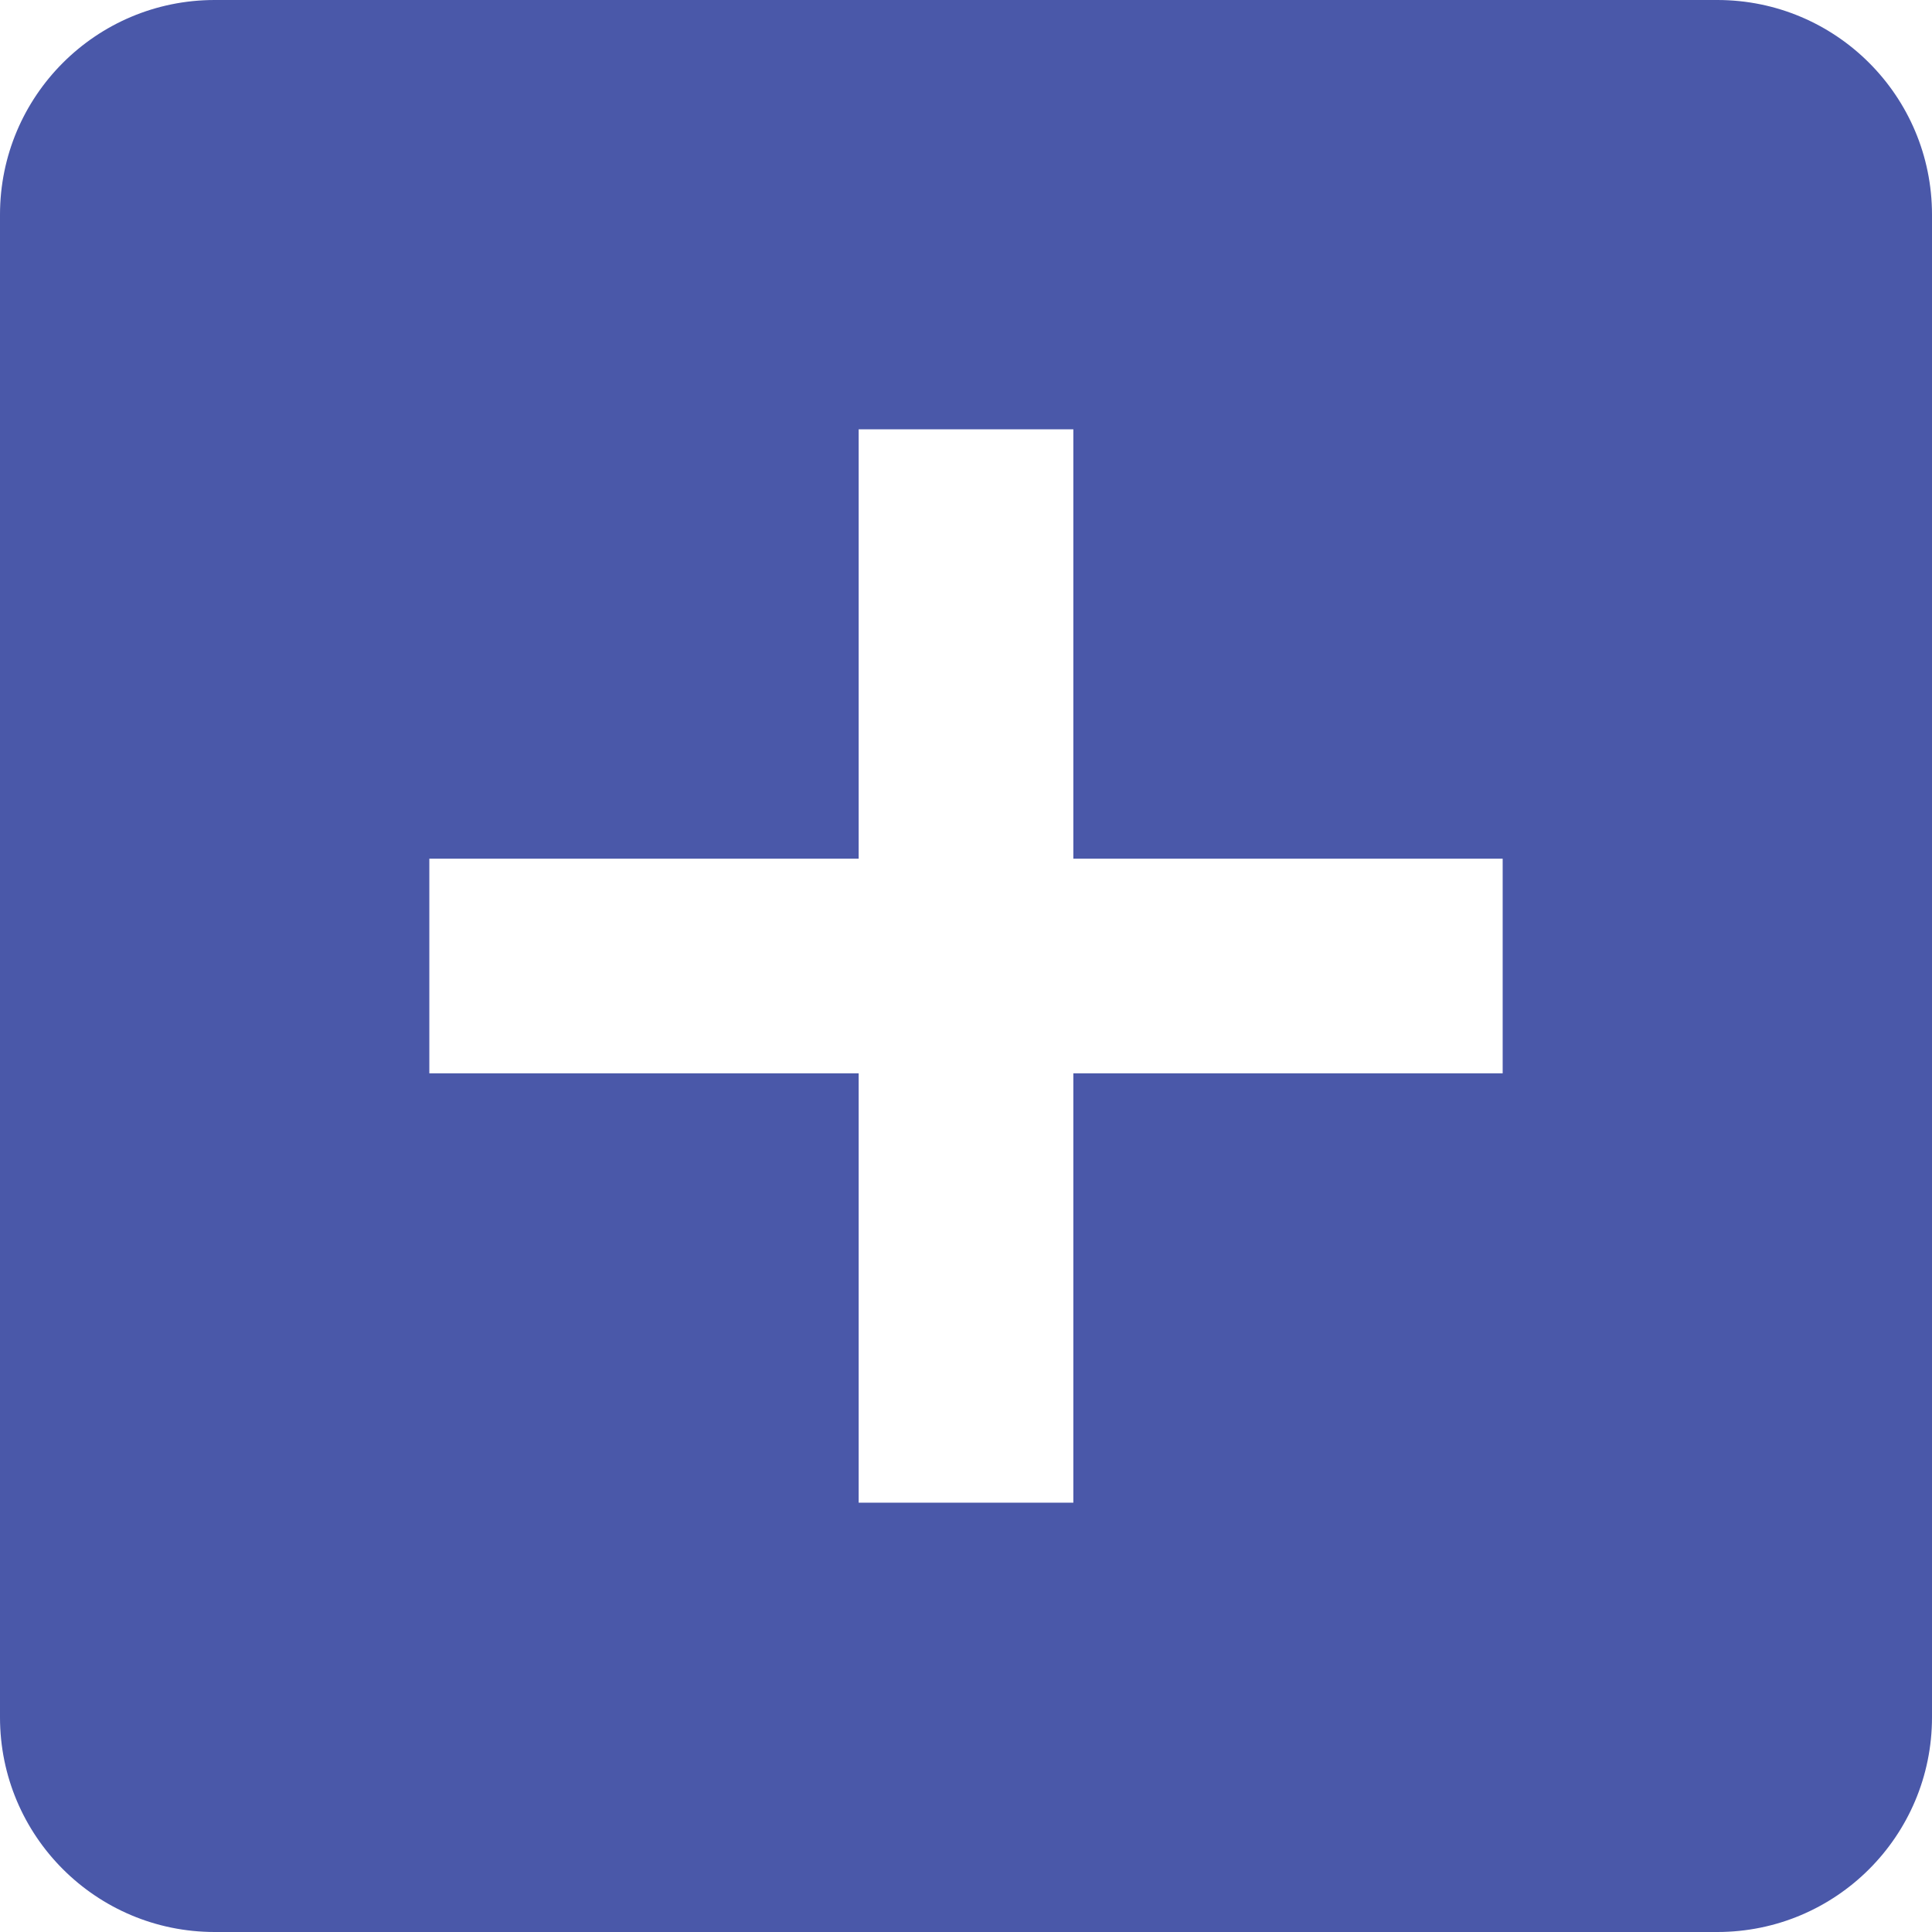 <svg width="100%" height="100%" viewBox="0 0 50 50" fill="none" xmlns="http://www.w3.org/2000/svg">
<path d="M44.444 0H5.556C2.486 0 0 2.486 0 5.556V44.444C0 47.514 2.486 50 5.556 50H44.444C47.514 50 50 47.514 50 44.444V5.556C50 2.486 47.514 0 44.444 0ZM38.889 27.778H27.778V38.889H22.222V27.778H11.111V22.222H22.222V11.111H27.778V22.222H38.889V27.778Z" fill="#4A58A9"/>
</svg>
